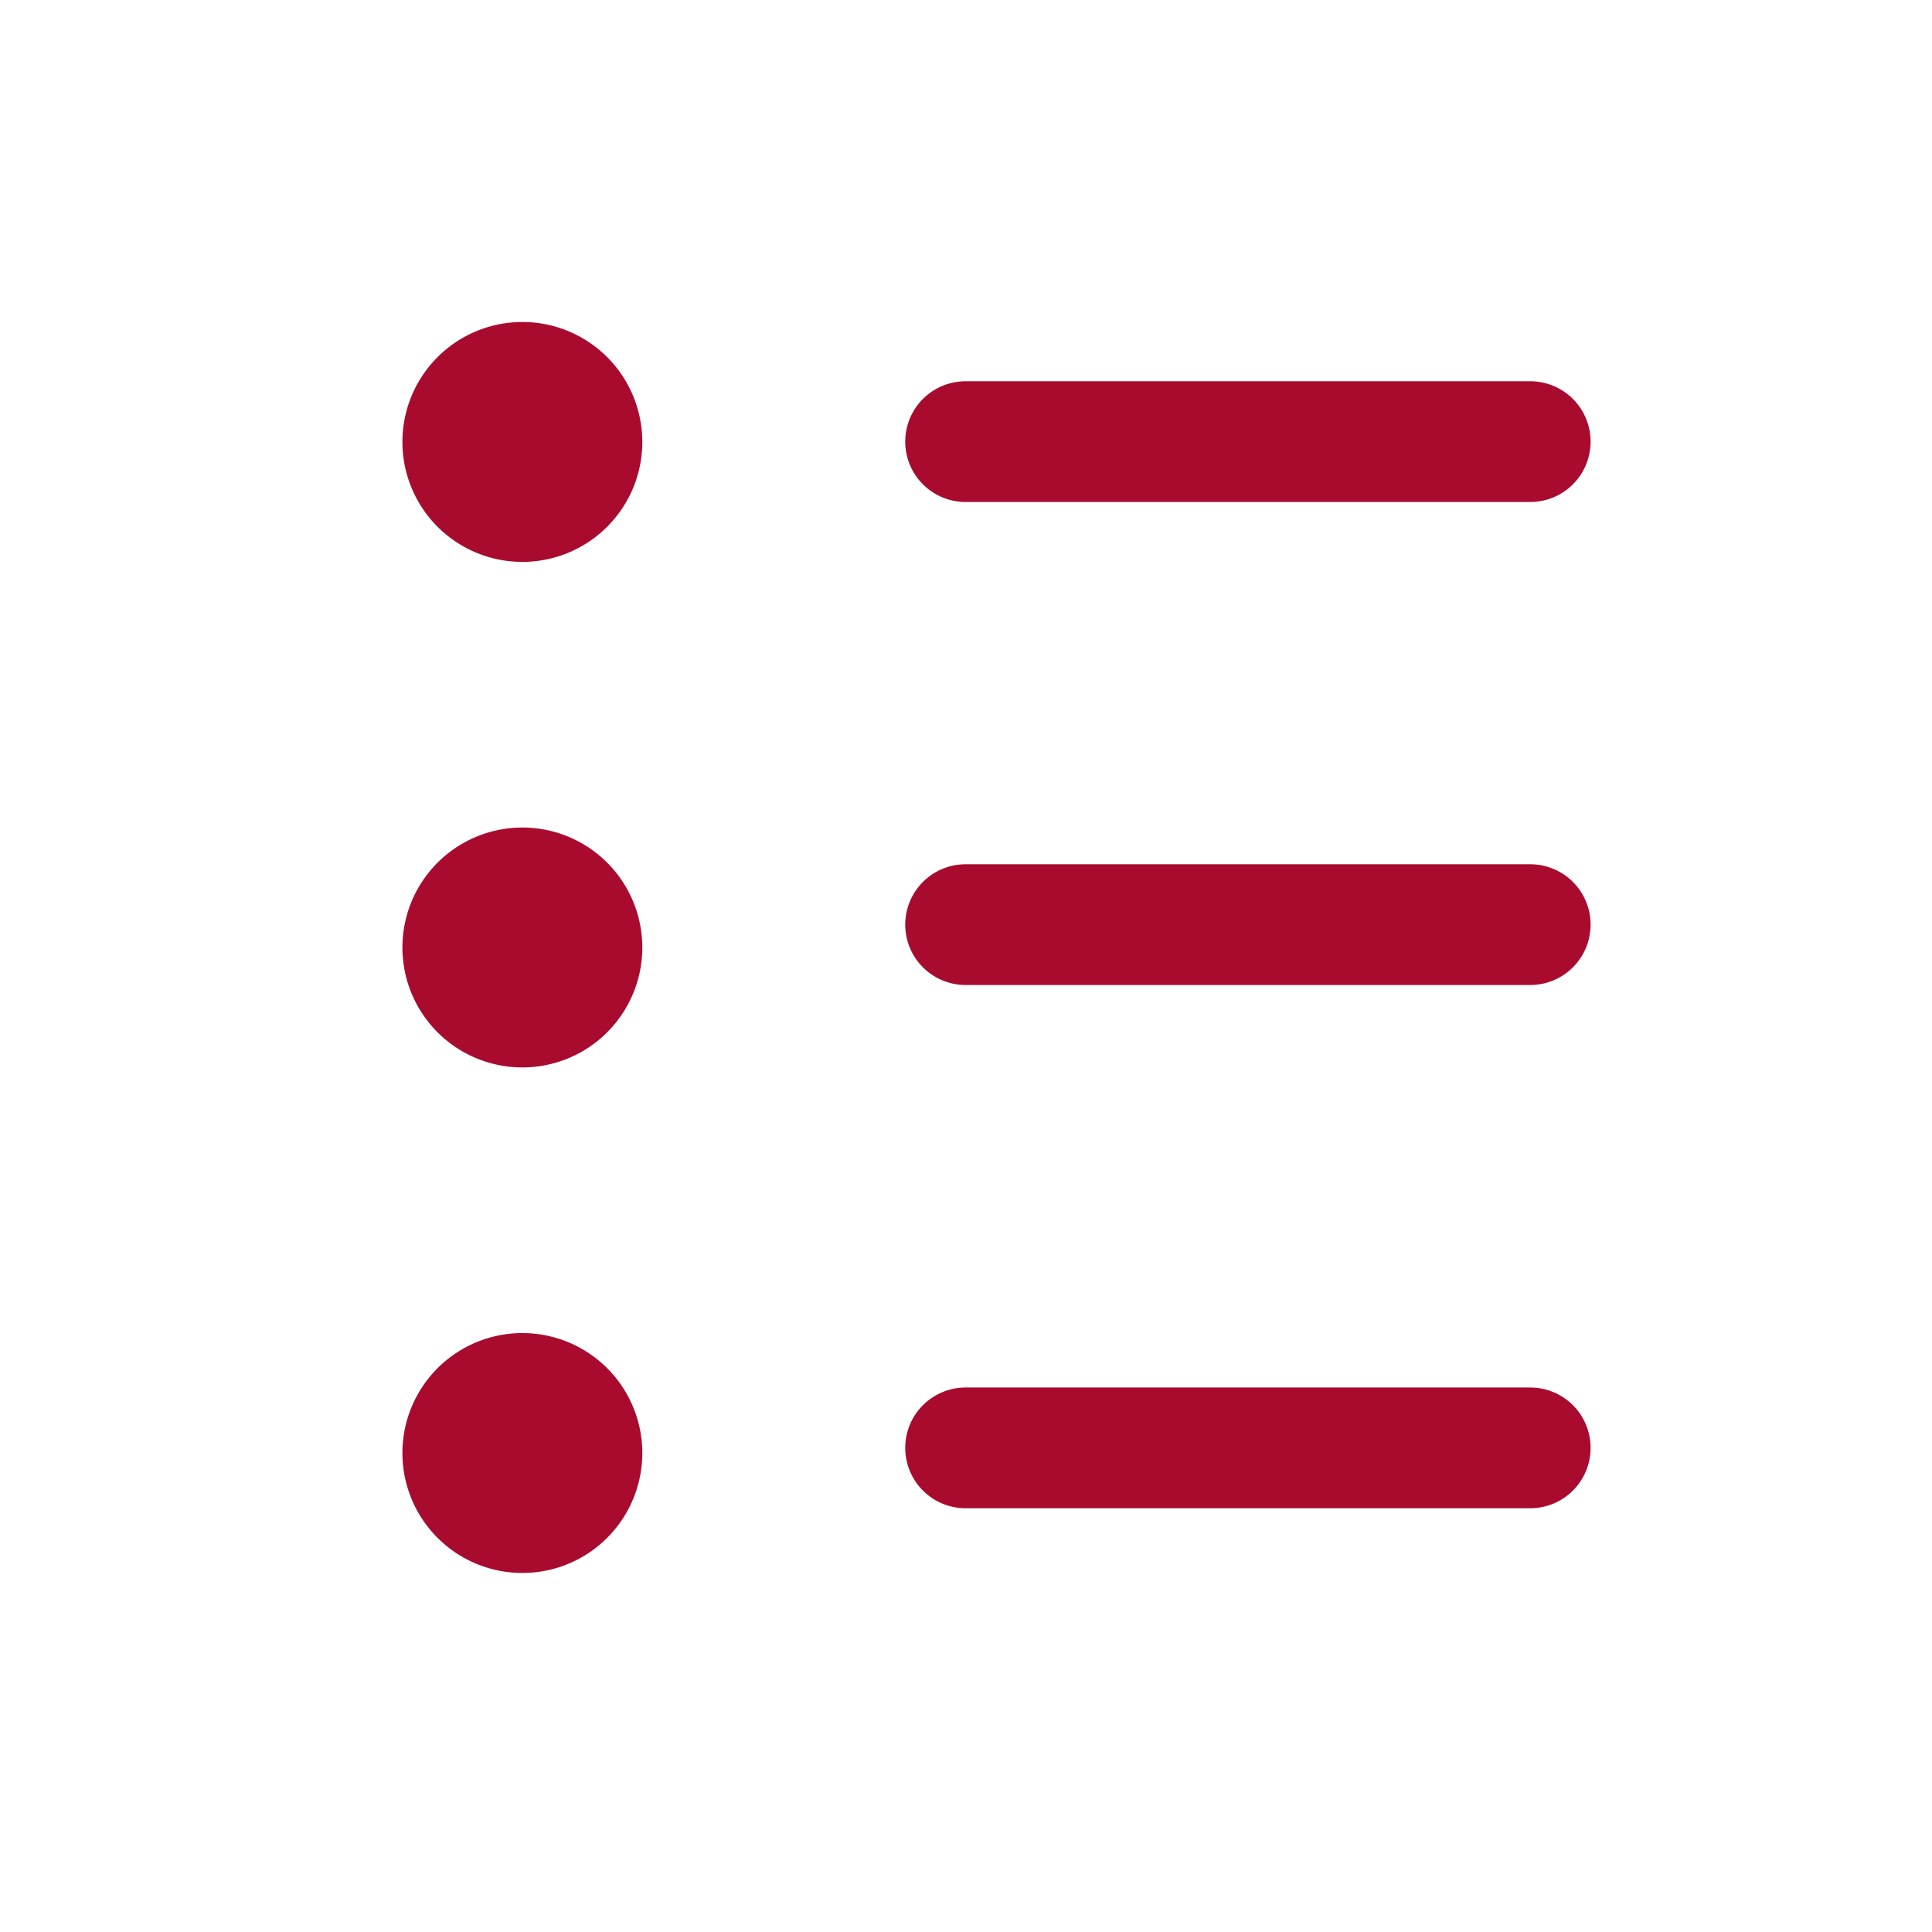 <svg width="24" height="24" viewBox="0 0 24 24" xmlns="http://www.w3.org/2000/svg">
    <g fill="none" fill-rule="evenodd">
        <path stroke="#A90B2F" stroke-width="1.5" stroke-linecap="round" stroke-linejoin="round" d="M19.009 5.486h-7.014M19.009 11.486h-7.014M19.009 17.986h-7.014"/>
        <path d="M7.979 5.49a1.49 1.49 0 1 1-2.98 0 1.49 1.49 0 0 1 2.98 0zM7.979 11.77a1.49 1.49 0 1 1-2.98 0 1.49 1.49 0 0 1 2.98 0zM7.979 18.05a1.49 1.49 0 1 1-2.98 0 1.49 1.49 0 0 1 2.98 0z" fill="#A90B2F"/>
    </g>
</svg>
